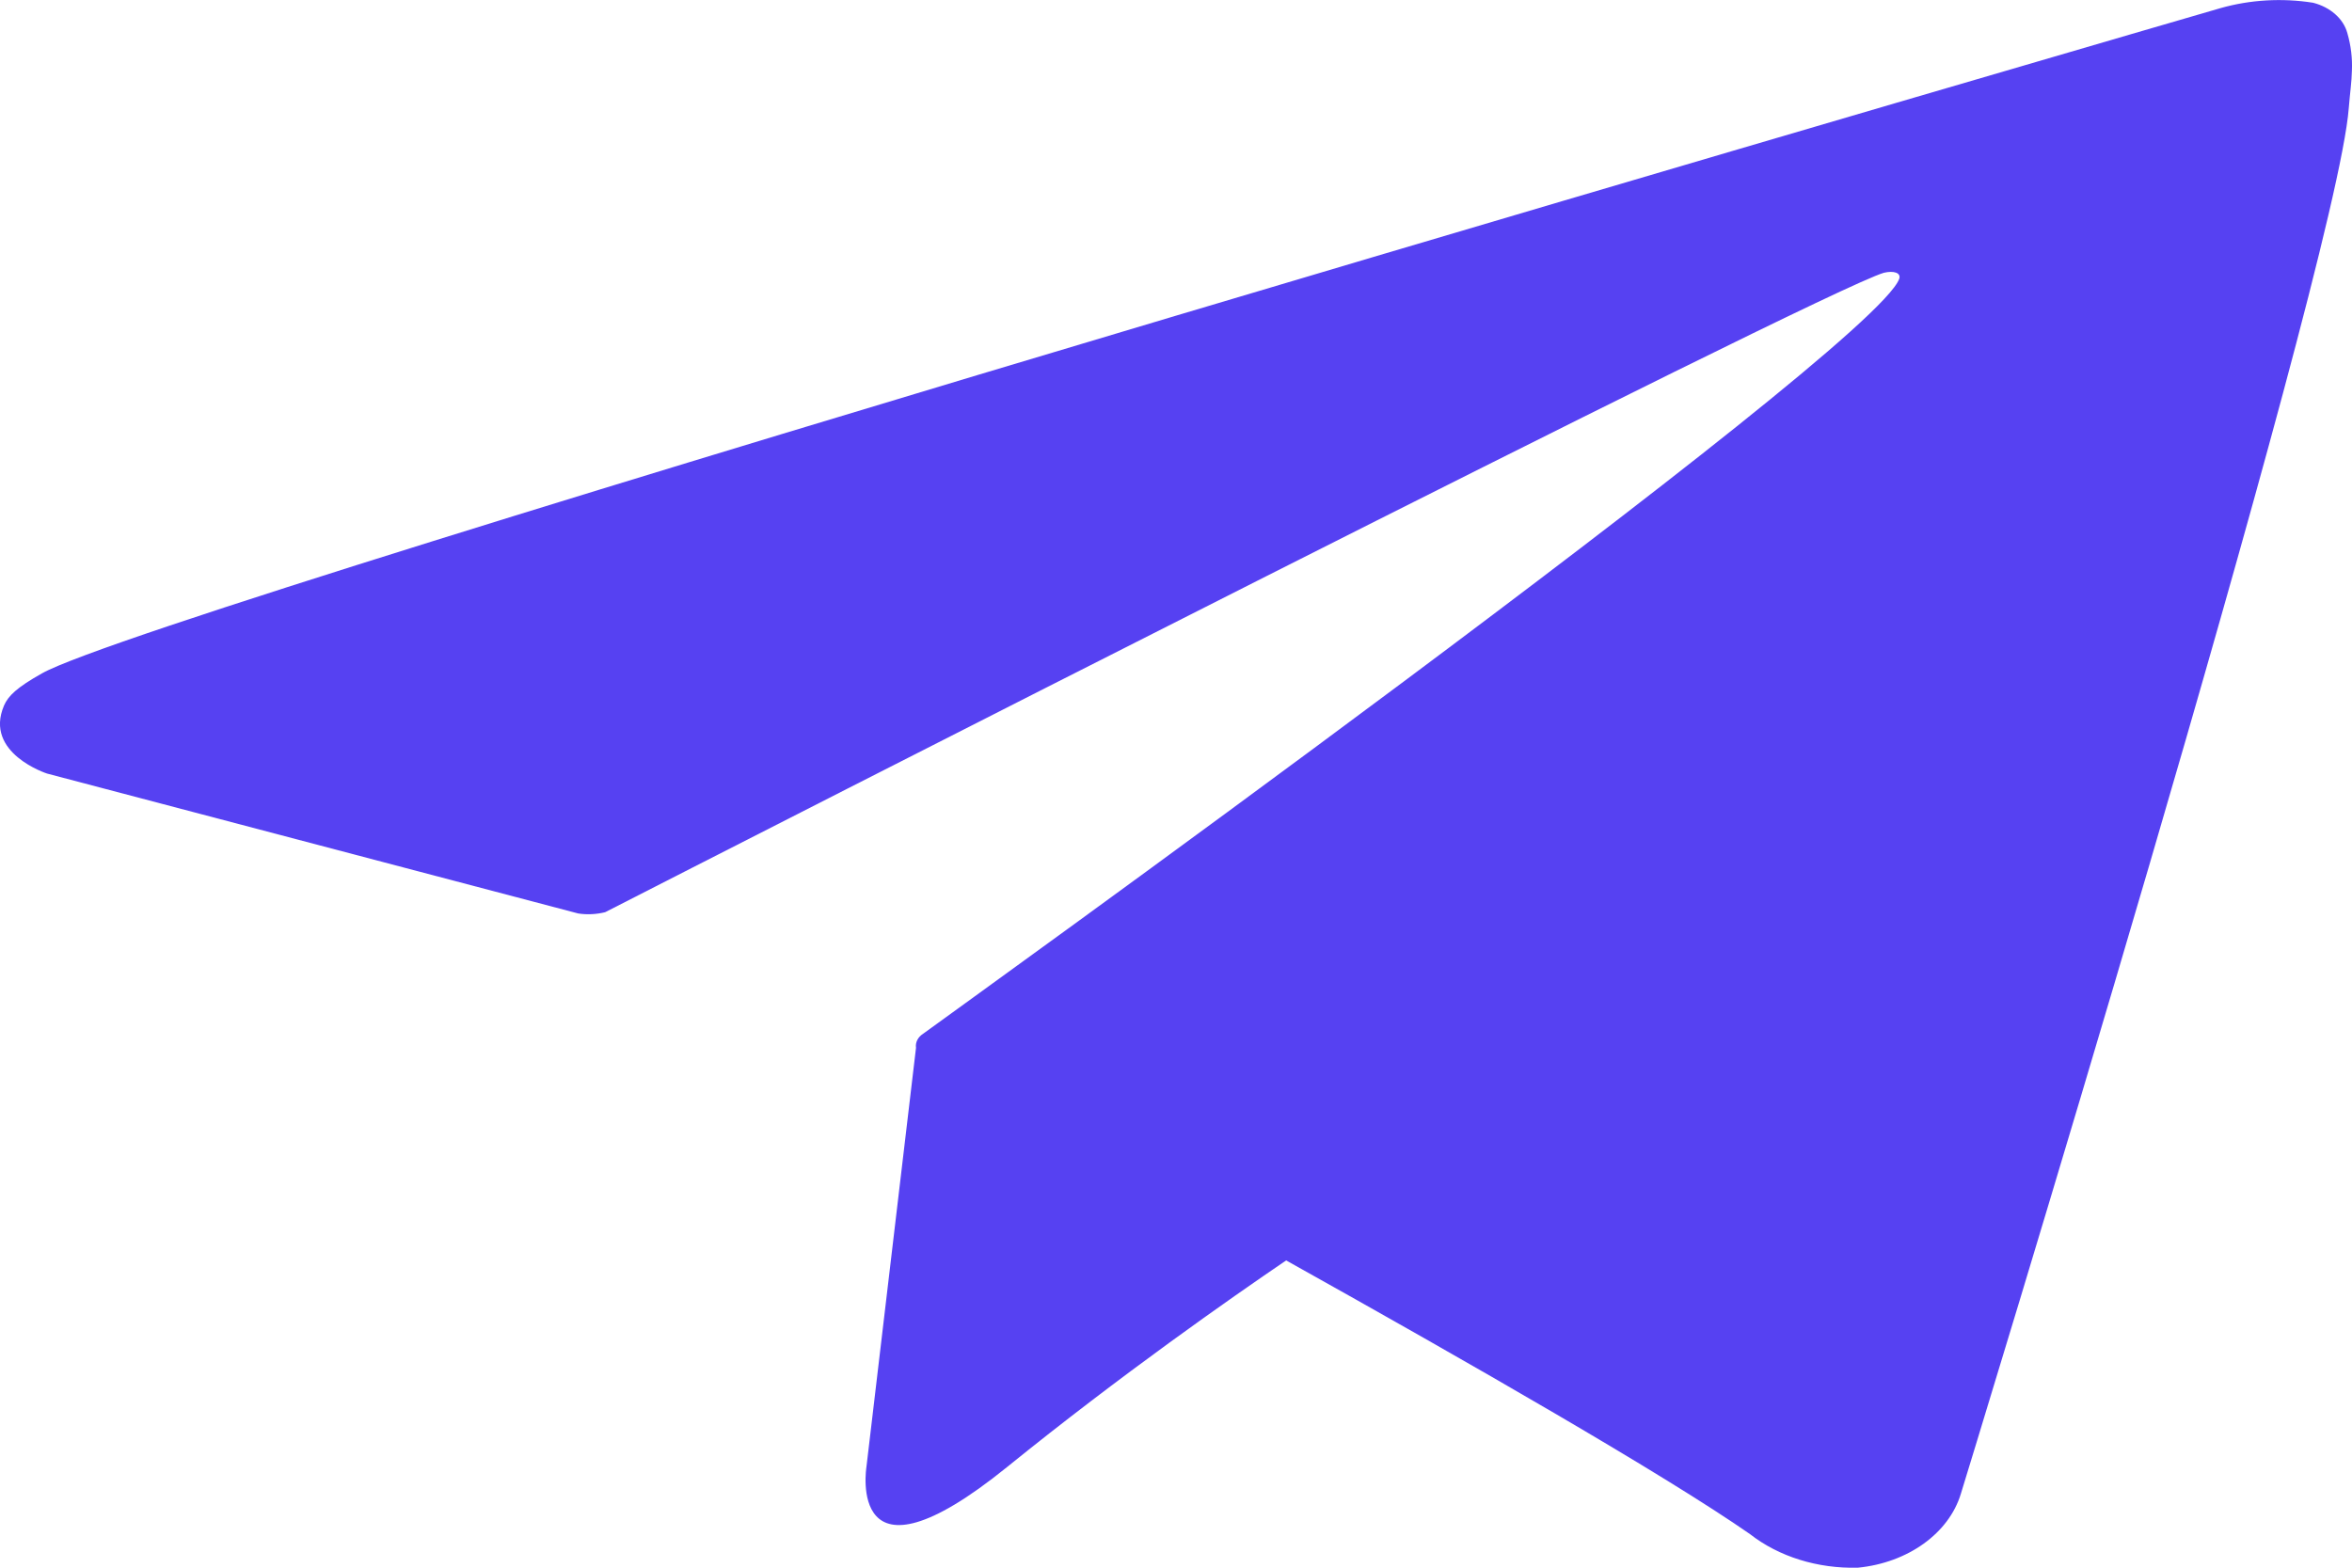 <?xml version="1.0" encoding="UTF-8"?>
<svg width="24px" height="16px" viewBox="0 0 24 16" version="1.1" xmlns="http://www.w3.org/2000/svg" xmlns:xlink="http://www.w3.org/1999/xlink">
    <!-- Generator: Sketch 52.3 (67297) - http://www.bohemiancoding.com/sketch -->
    <title>logo-telegram-dark</title>
    <desc>Created with Sketch.</desc>
    <g id="Page-1" stroke="none" stroke-width="1" fill="none" fill-rule="evenodd">
        <g id="Community" transform="translate(-1114, -1265)" fill="#5641F2" fill-rule="nonzero">
            <g id="Group-9" transform="translate(1032, 1234.488)">
                <g id="Group" transform="translate(81.5, 29.844)">
                    <g id="logo-telegram-dark" transform="translate(0.5, 0.5)">
                        <path d="M23.952,0.504 C23.912,0.359 23.779,0.241 23.603,0.196 C23.287,0.146 22.961,0.165 22.658,0.251 C22.658,0.251 1.63,6.363 0.429,7.04 C0.171,7.185 0.084,7.27 0.041,7.369 C-0.167,7.855 0.48,8.063 0.48,8.063 L5.9,9.491 C5.991,9.505 6.086,9.5 6.175,9.478 C7.407,8.848 18.574,3.144 19.223,2.952 C19.323,2.928 19.4,2.952 19.38,3.013 C19.122,3.745 9.472,10.677 9.419,10.719 C9.366,10.753 9.339,10.807 9.347,10.862 L8.841,15.141 C8.841,15.141 8.629,16.473 10.276,15.141 C11.443,14.196 12.564,13.413 13.124,13.032 C14.988,14.073 16.993,15.223 17.858,15.826 C18.152,16.056 18.549,16.179 18.958,16.168 C19.468,16.118 19.887,15.817 20.009,15.413 C20.009,15.413 23.839,2.942 23.967,1.272 C23.98,1.11 23.997,1.003 23.999,0.891 C24.005,0.761 23.989,0.631 23.952,0.504 Z" id="Shape"></path>
                    </g>
                </g>
            </g>
        </g>
    </g>
</svg>